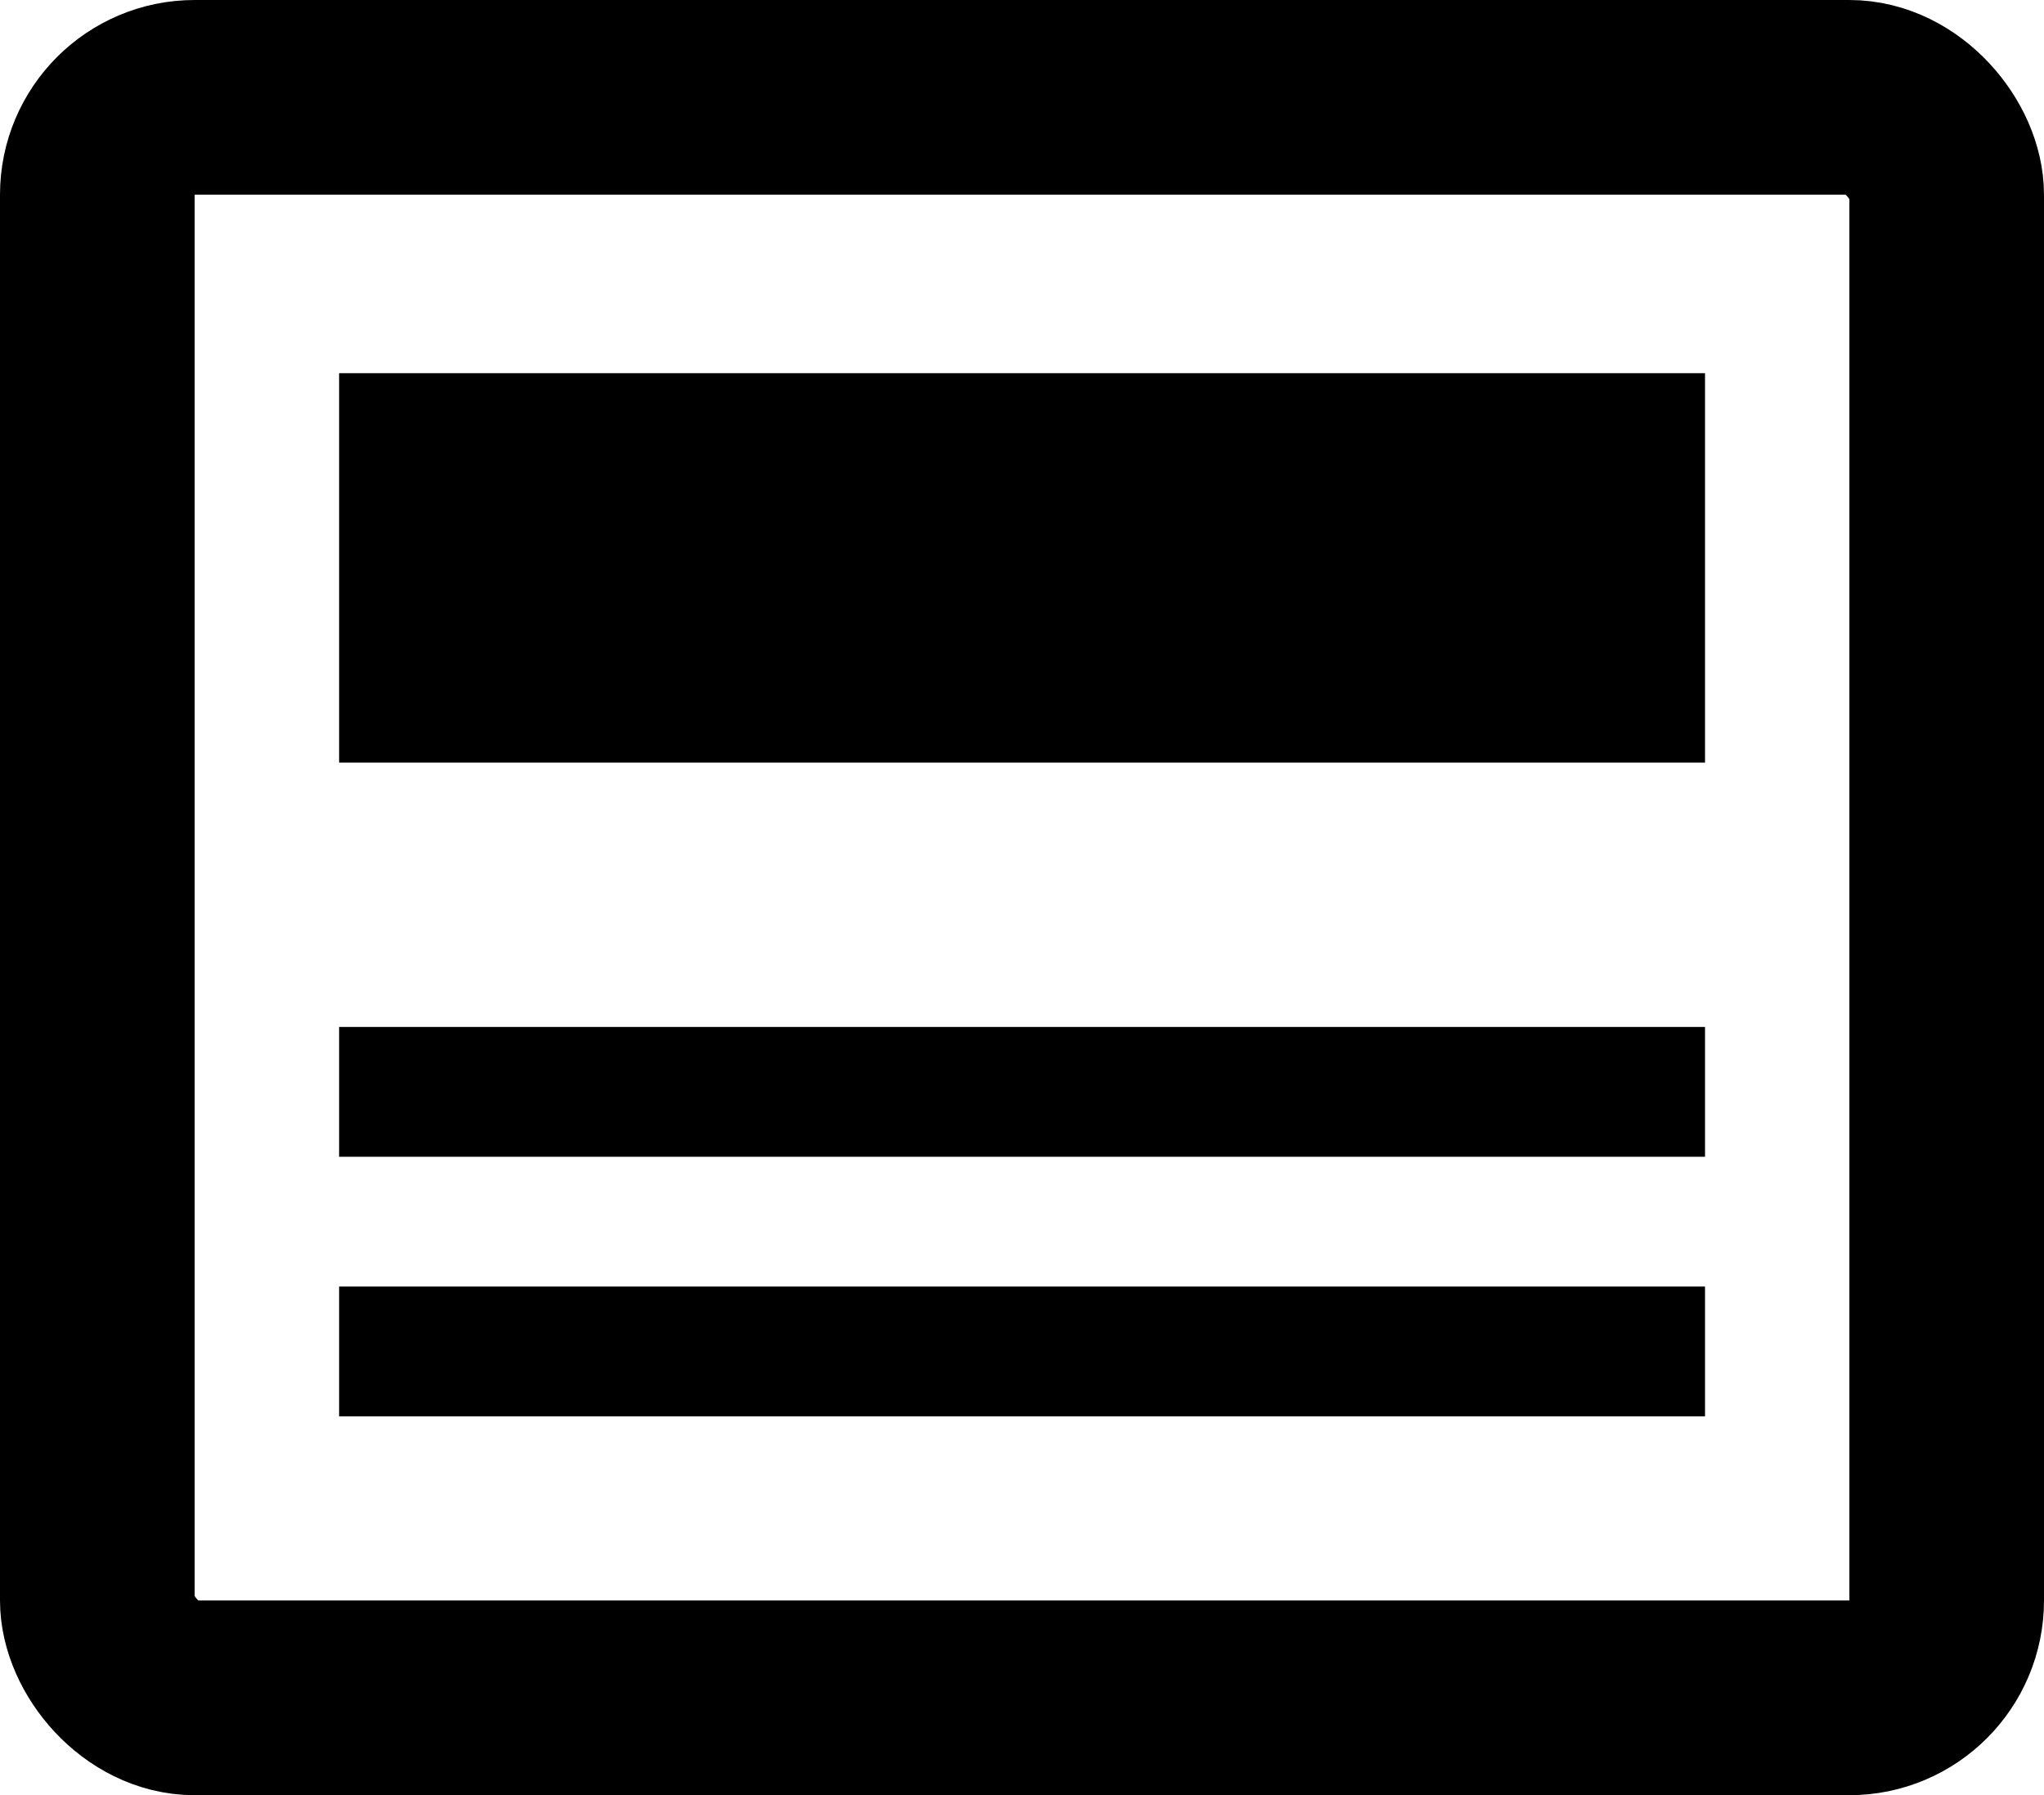 <svg xmlns="http://www.w3.org/2000/svg" viewBox="1539 671 31.5 27.66">
  <defs>
    <style>
      .cls-1, .cls-2, .cls-3, .cls-5 {
        fill: none;
      }

      .cls-1, .cls-2, .cls-3 {
        stroke: #000;
      }

      .cls-1 {
        stroke-width: 3px;
      }

      .cls-2 {
        stroke-width: 6px;
      }

      .cls-3 {
        stroke-width: 2px;
      }

      .cls-4 {
        stroke: none;
      }
    </style>
  </defs>
  <g id="newsfeed_schwarz" data-name="newsfeed schwarz" transform="translate(1356 419)">
    <g id="Rechteck_87" data-name="Rechteck 87" class="cls-1" transform="translate(183 252)">
      <rect class="cls-4" width="31.5" height="27.66" rx="3"/>
      <rect class="cls-5" x="1.5" y="1.5" width="28.5" height="24.66" rx="1.5"/>
    </g>
    <line id="Linie_21" data-name="Linie 21" class="cls-2" x2="21.05" transform="translate(188.226 260.75)"/>
    <line id="Linie_22" data-name="Linie 22" class="cls-3" x2="21.05" transform="translate(188.226 268.823)"/>
    <line id="Linie_27" data-name="Linie 27" class="cls-3" x2="21.05" transform="translate(188.226 272.823)"/>
  </g>
</svg>
